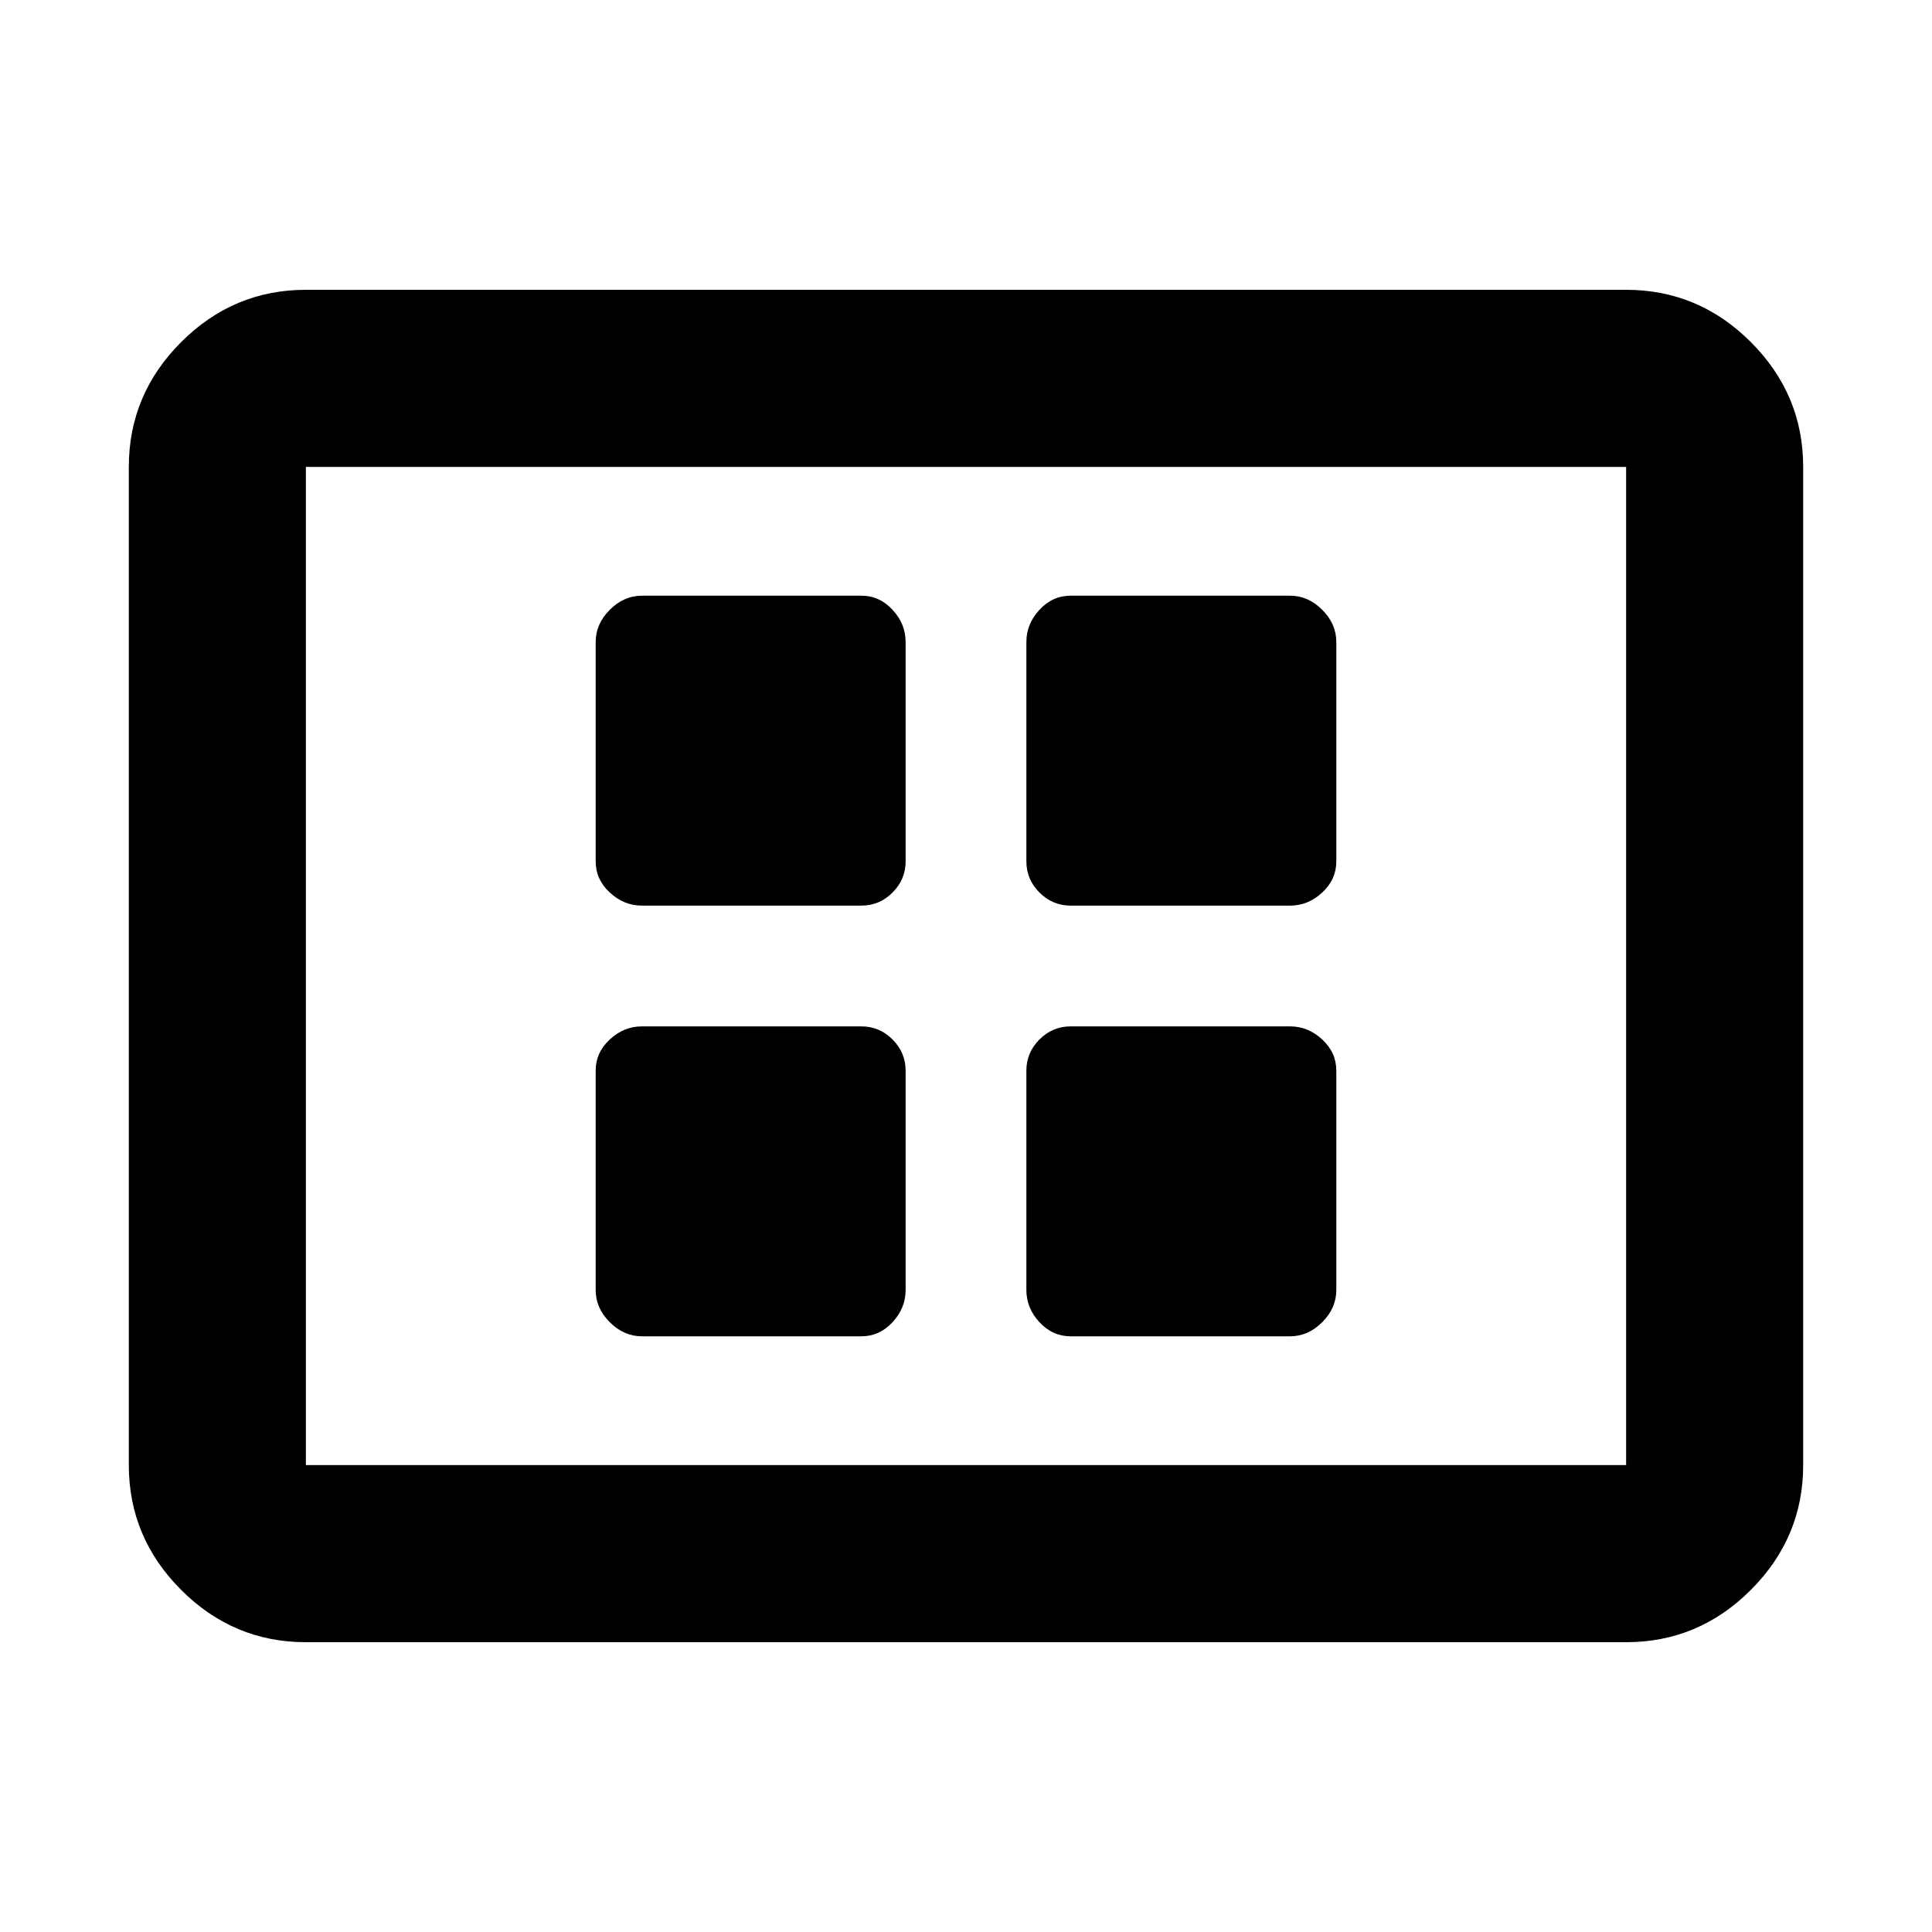 <svg xmlns="http://www.w3.org/2000/svg" height="40" width="40"><path d="M13.292 18.75h4.541q.375 0 .646-.271t.271-.646v-4.541q0-.375-.271-.667-.271-.292-.646-.292h-4.541q-.375 0-.667.292-.292.292-.292.667v4.541q0 .375.292.646t.667.271Zm8.875 0h4.541q.375 0 .667-.271.292-.271.292-.646v-4.541q0-.375-.292-.667-.292-.292-.667-.292h-4.541q-.375 0-.646.292t-.271.667v4.541q0 .375.271.646t.646.271Zm-8.875 8.917h4.541q.375 0 .646-.292t.271-.667v-4.541q0-.375-.271-.646t-.646-.271h-4.541q-.375 0-.667.271-.292.271-.292.646v4.541q0 .375.292.667.292.292.667.292Zm8.875 0h4.541q.375 0 .667-.292.292-.292.292-.667v-4.541q0-.375-.292-.646t-.667-.271h-4.541q-.375 0-.646.271t-.271.646v4.541q0 .375.271.667.271.292.646.292ZM6.333 34q-1.5 0-2.583-1.083-1.083-1.084-1.083-2.584V9.667q0-1.5 1.083-2.584Q4.833 6 6.333 6h27.334q1.5 0 2.583 1.083 1.083 1.084 1.083 2.584v20.666q0 1.5-1.083 2.584Q35.167 34 33.667 34Zm0-3.667V9.667v20.666Zm0 0h27.334V9.667H6.333v20.666Z"/></svg>
